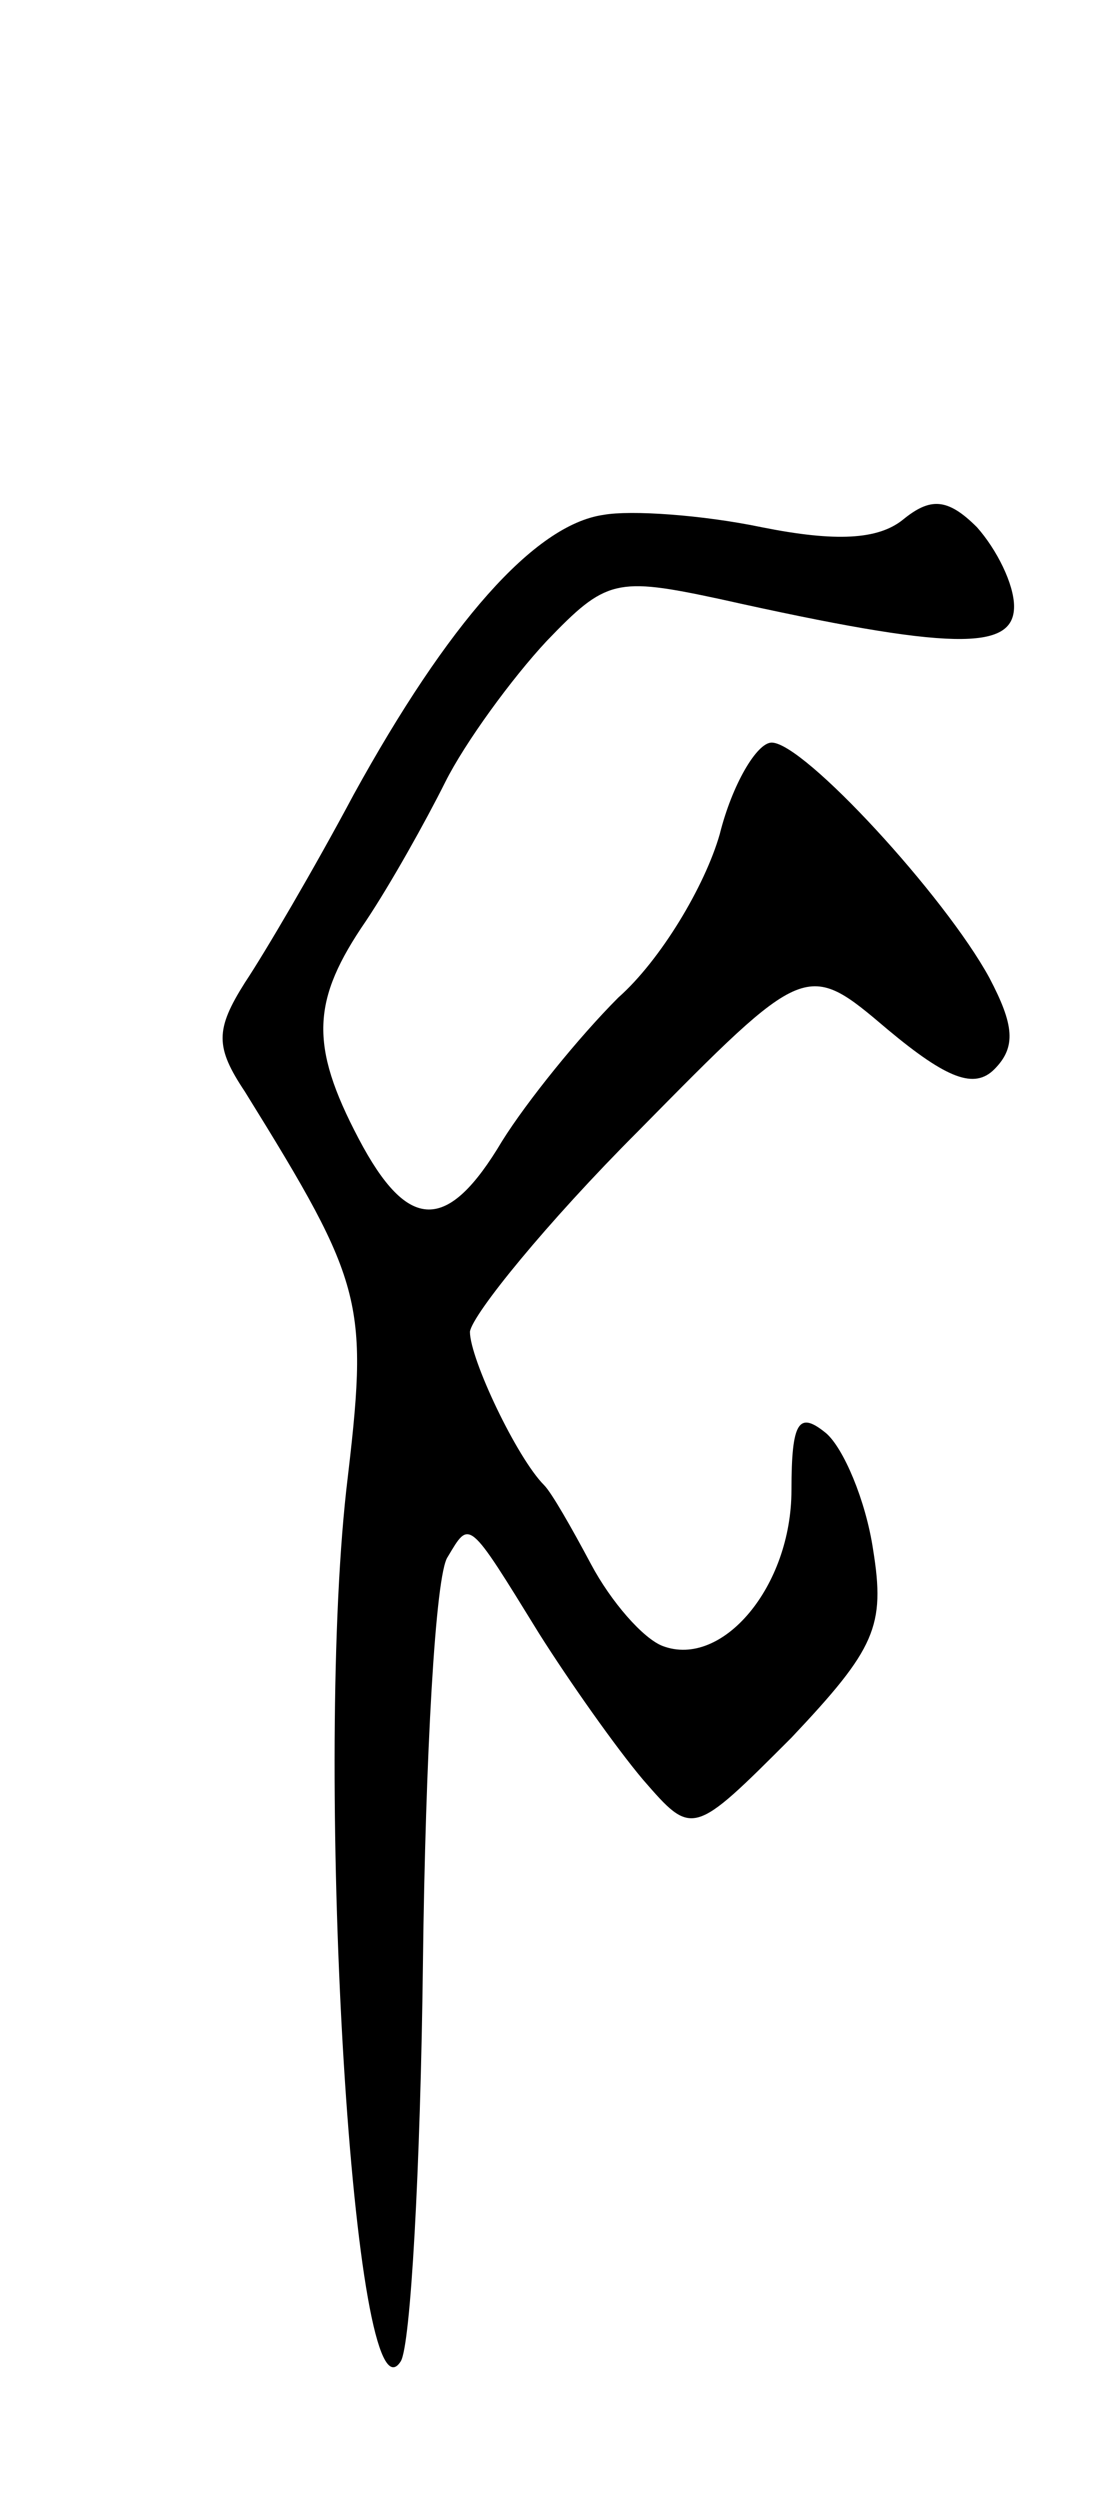 <svg version="1.0" xmlns="http://www.w3.org/2000/svg"
 width="45pt" height="101pt" viewBox="0 0 45 101"
 preserveAspectRatio="xMidYMid meet">
<g transform="translate(0,101) scale(0.1,-0.1)"
fill="#000000" stroke="none">
<path d="M244 802 c-28 -4 -63 -44 -101 -113 -16 -30 -36 -64 -44 -76 -12 -19
-12 -26 0 -44 49 -79 50 -85 41 -161 -13 -118 3 -382 22 -352 4 6 8 78 9 161
1 83 5 157 10 164 9 15 8 16 37 -31 12 -19 31 -46 42 -59 20 -23 20 -23 60 17
34 36 38 45 33 76 -3 20 -12 41 -19 47 -11 9 -14 5 -14 -23 0 -39 -28 -72 -52
-63 -8 3 -21 18 -29 33 -8 15 -16 29 -19 32 -11 11 -30 51 -30 62 1 7 31 44
68 81 68 69 68 69 101 41 24 -20 35 -24 43 -16 9 9 8 18 -2 37 -18 33 -75 95
-88 95 -6 0 -16 -17 -21 -37 -6 -21 -24 -51 -41 -66 -16 -16 -37 -42 -47 -58
-22 -37 -38 -37 -58 1 -20 38 -19 56 3 88 10 15 24 40 32 56 8 16 27 42 41 57
24 25 28 26 70 17 94 -21 119 -21 119 -3 0 9 -7 23 -15 32 -12 12 -19 12 -30
3 -10 -8 -27 -9 -57 -3 -24 5 -53 7 -64 5z"/>
</g>
</svg>
